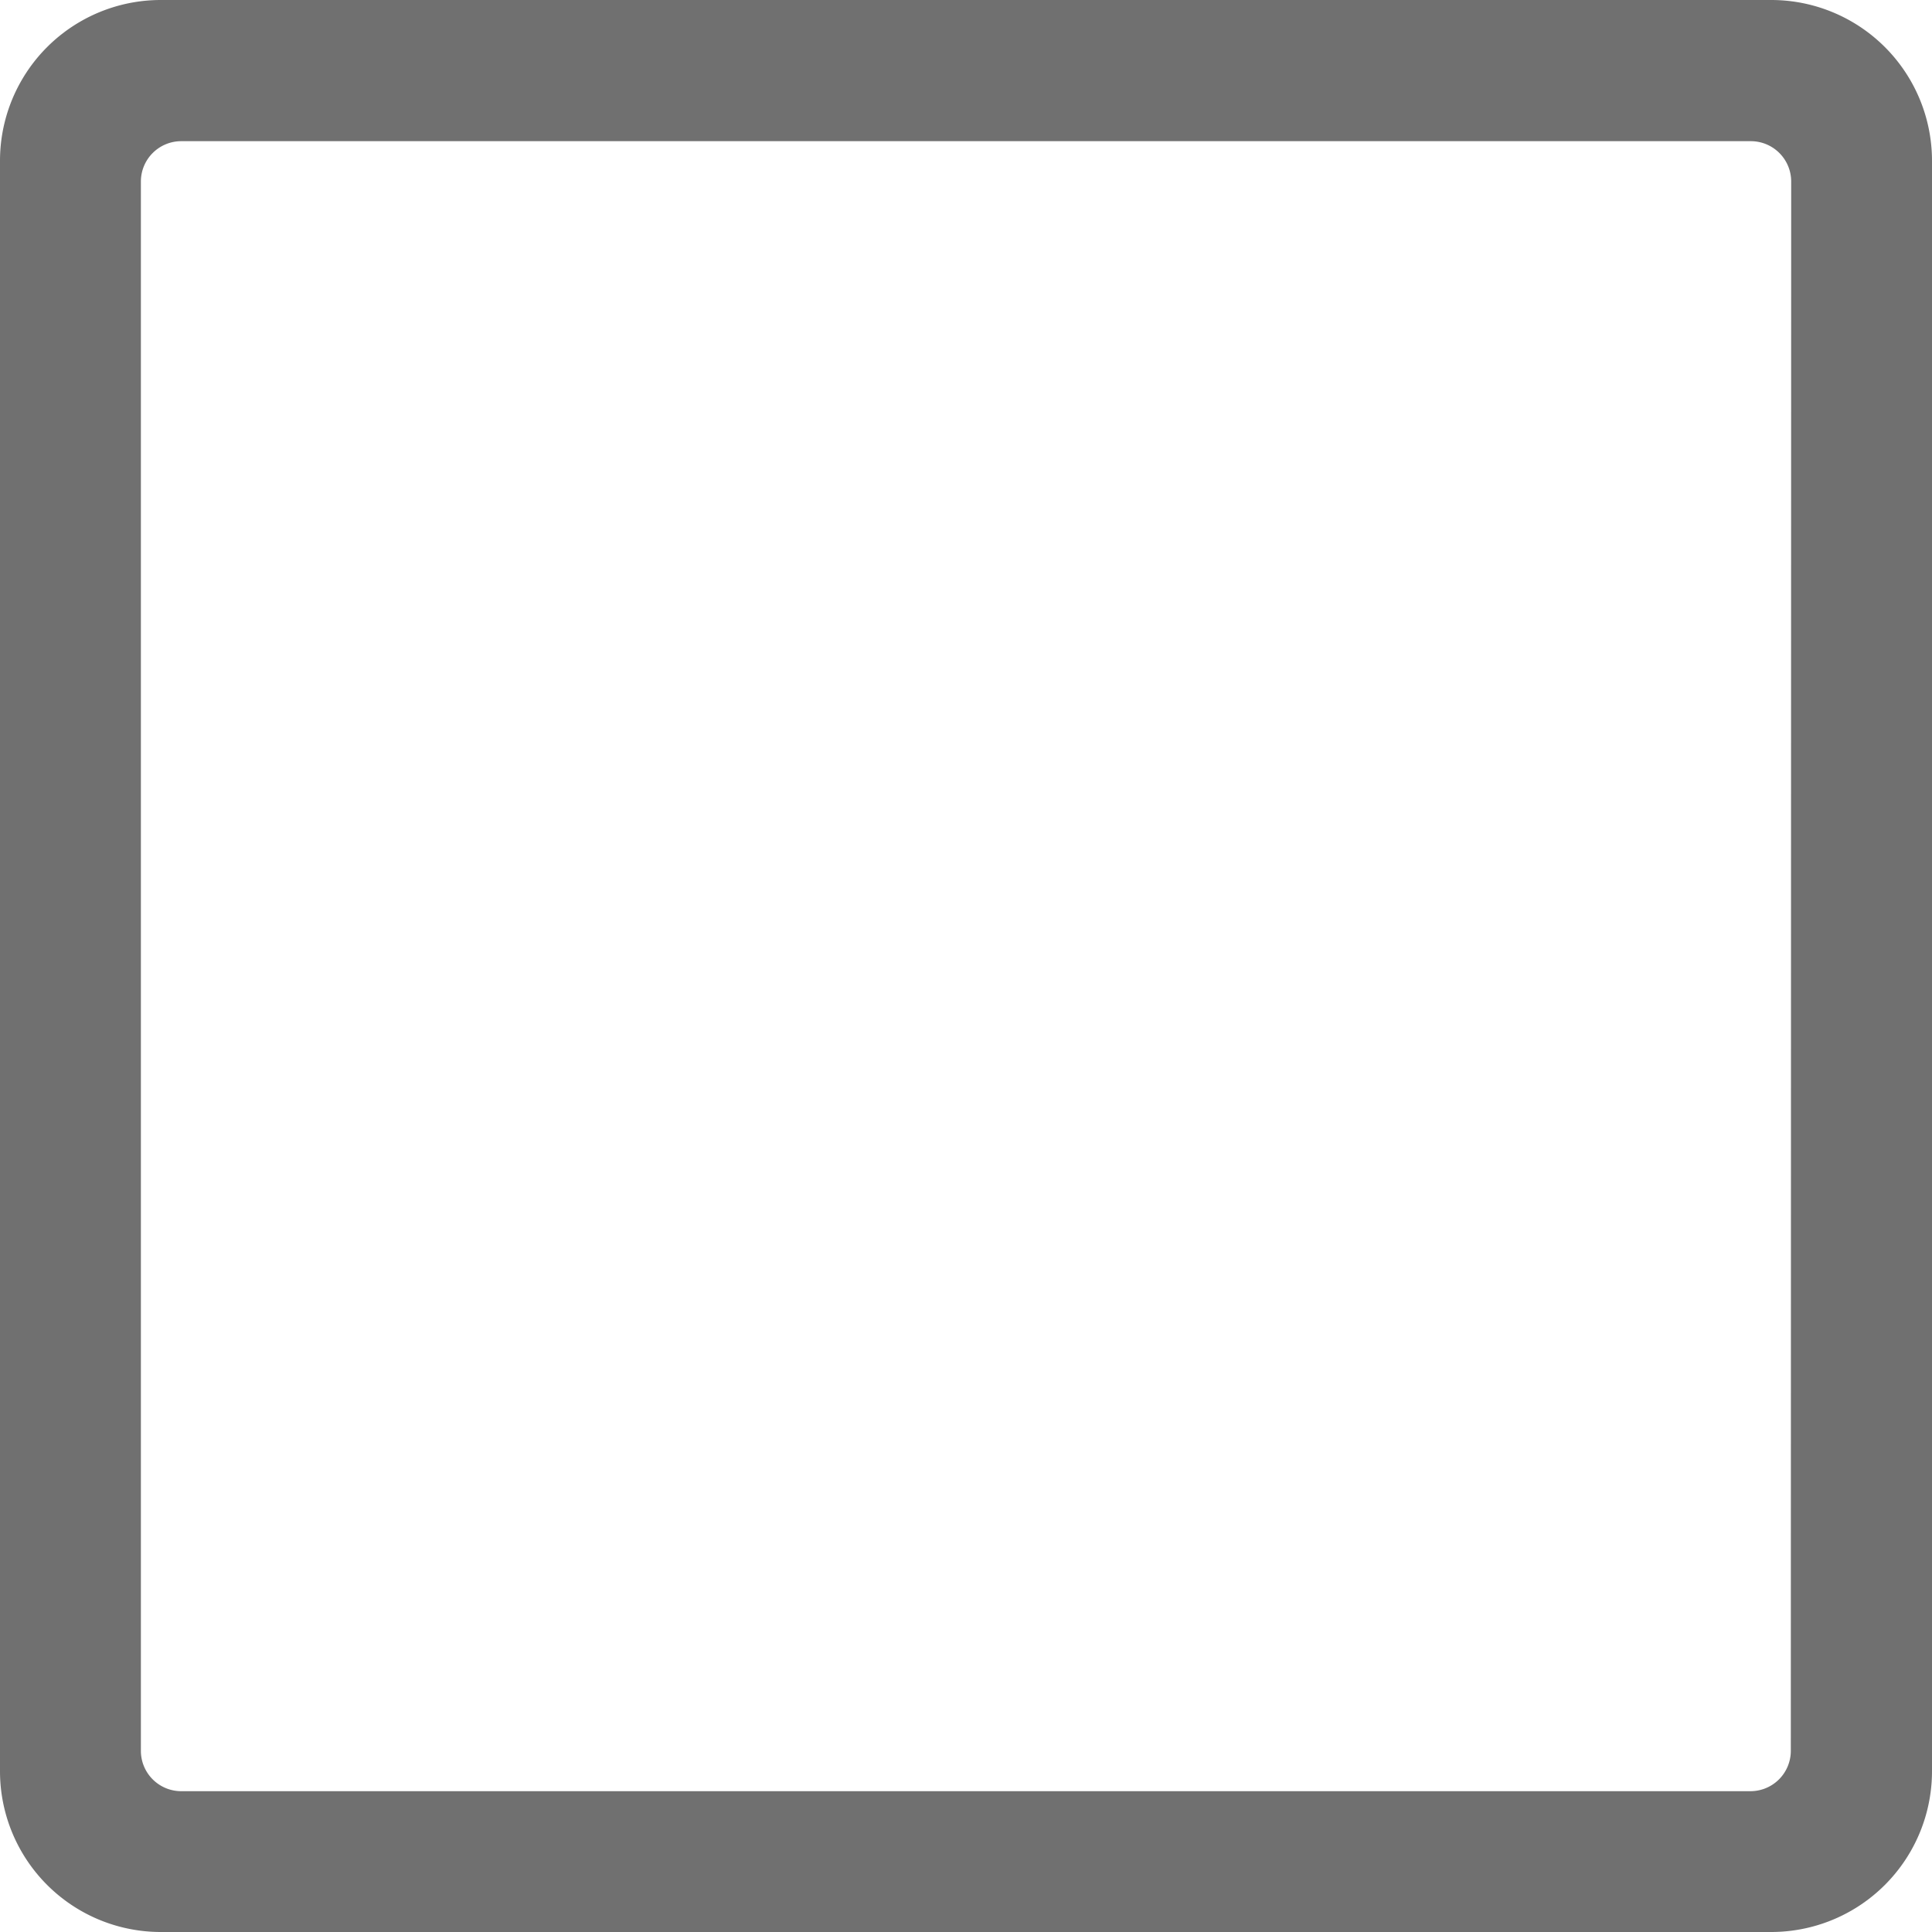 <svg xmlns="http://www.w3.org/2000/svg" width="26" height="26" viewBox="0 0 26 26">
  <g id="Icon_ionic-ios-checkbox-outline" data-name="Icon ionic-ios-checkbox-outline" transform="translate(-4.5 -4.5)">
    <path id="Path_490" data-name="Path 490" d="M28.333,4.5H6.667A2.164,2.164,0,0,0,4.5,6.667V28.333A2.164,2.164,0,0,0,6.667,30.5H28.333A2.164,2.164,0,0,0,30.5,28.333V6.667A2.164,2.164,0,0,0,28.333,4.5ZM28.6,28.063a.543.543,0,0,1-.542.542H6.938a.543.543,0,0,1-.542-.542V6.938A.543.543,0,0,1,6.938,6.4H28.063a.543.543,0,0,1,.542.542Z" fill="#707070"/>
  </g>
</svg>
